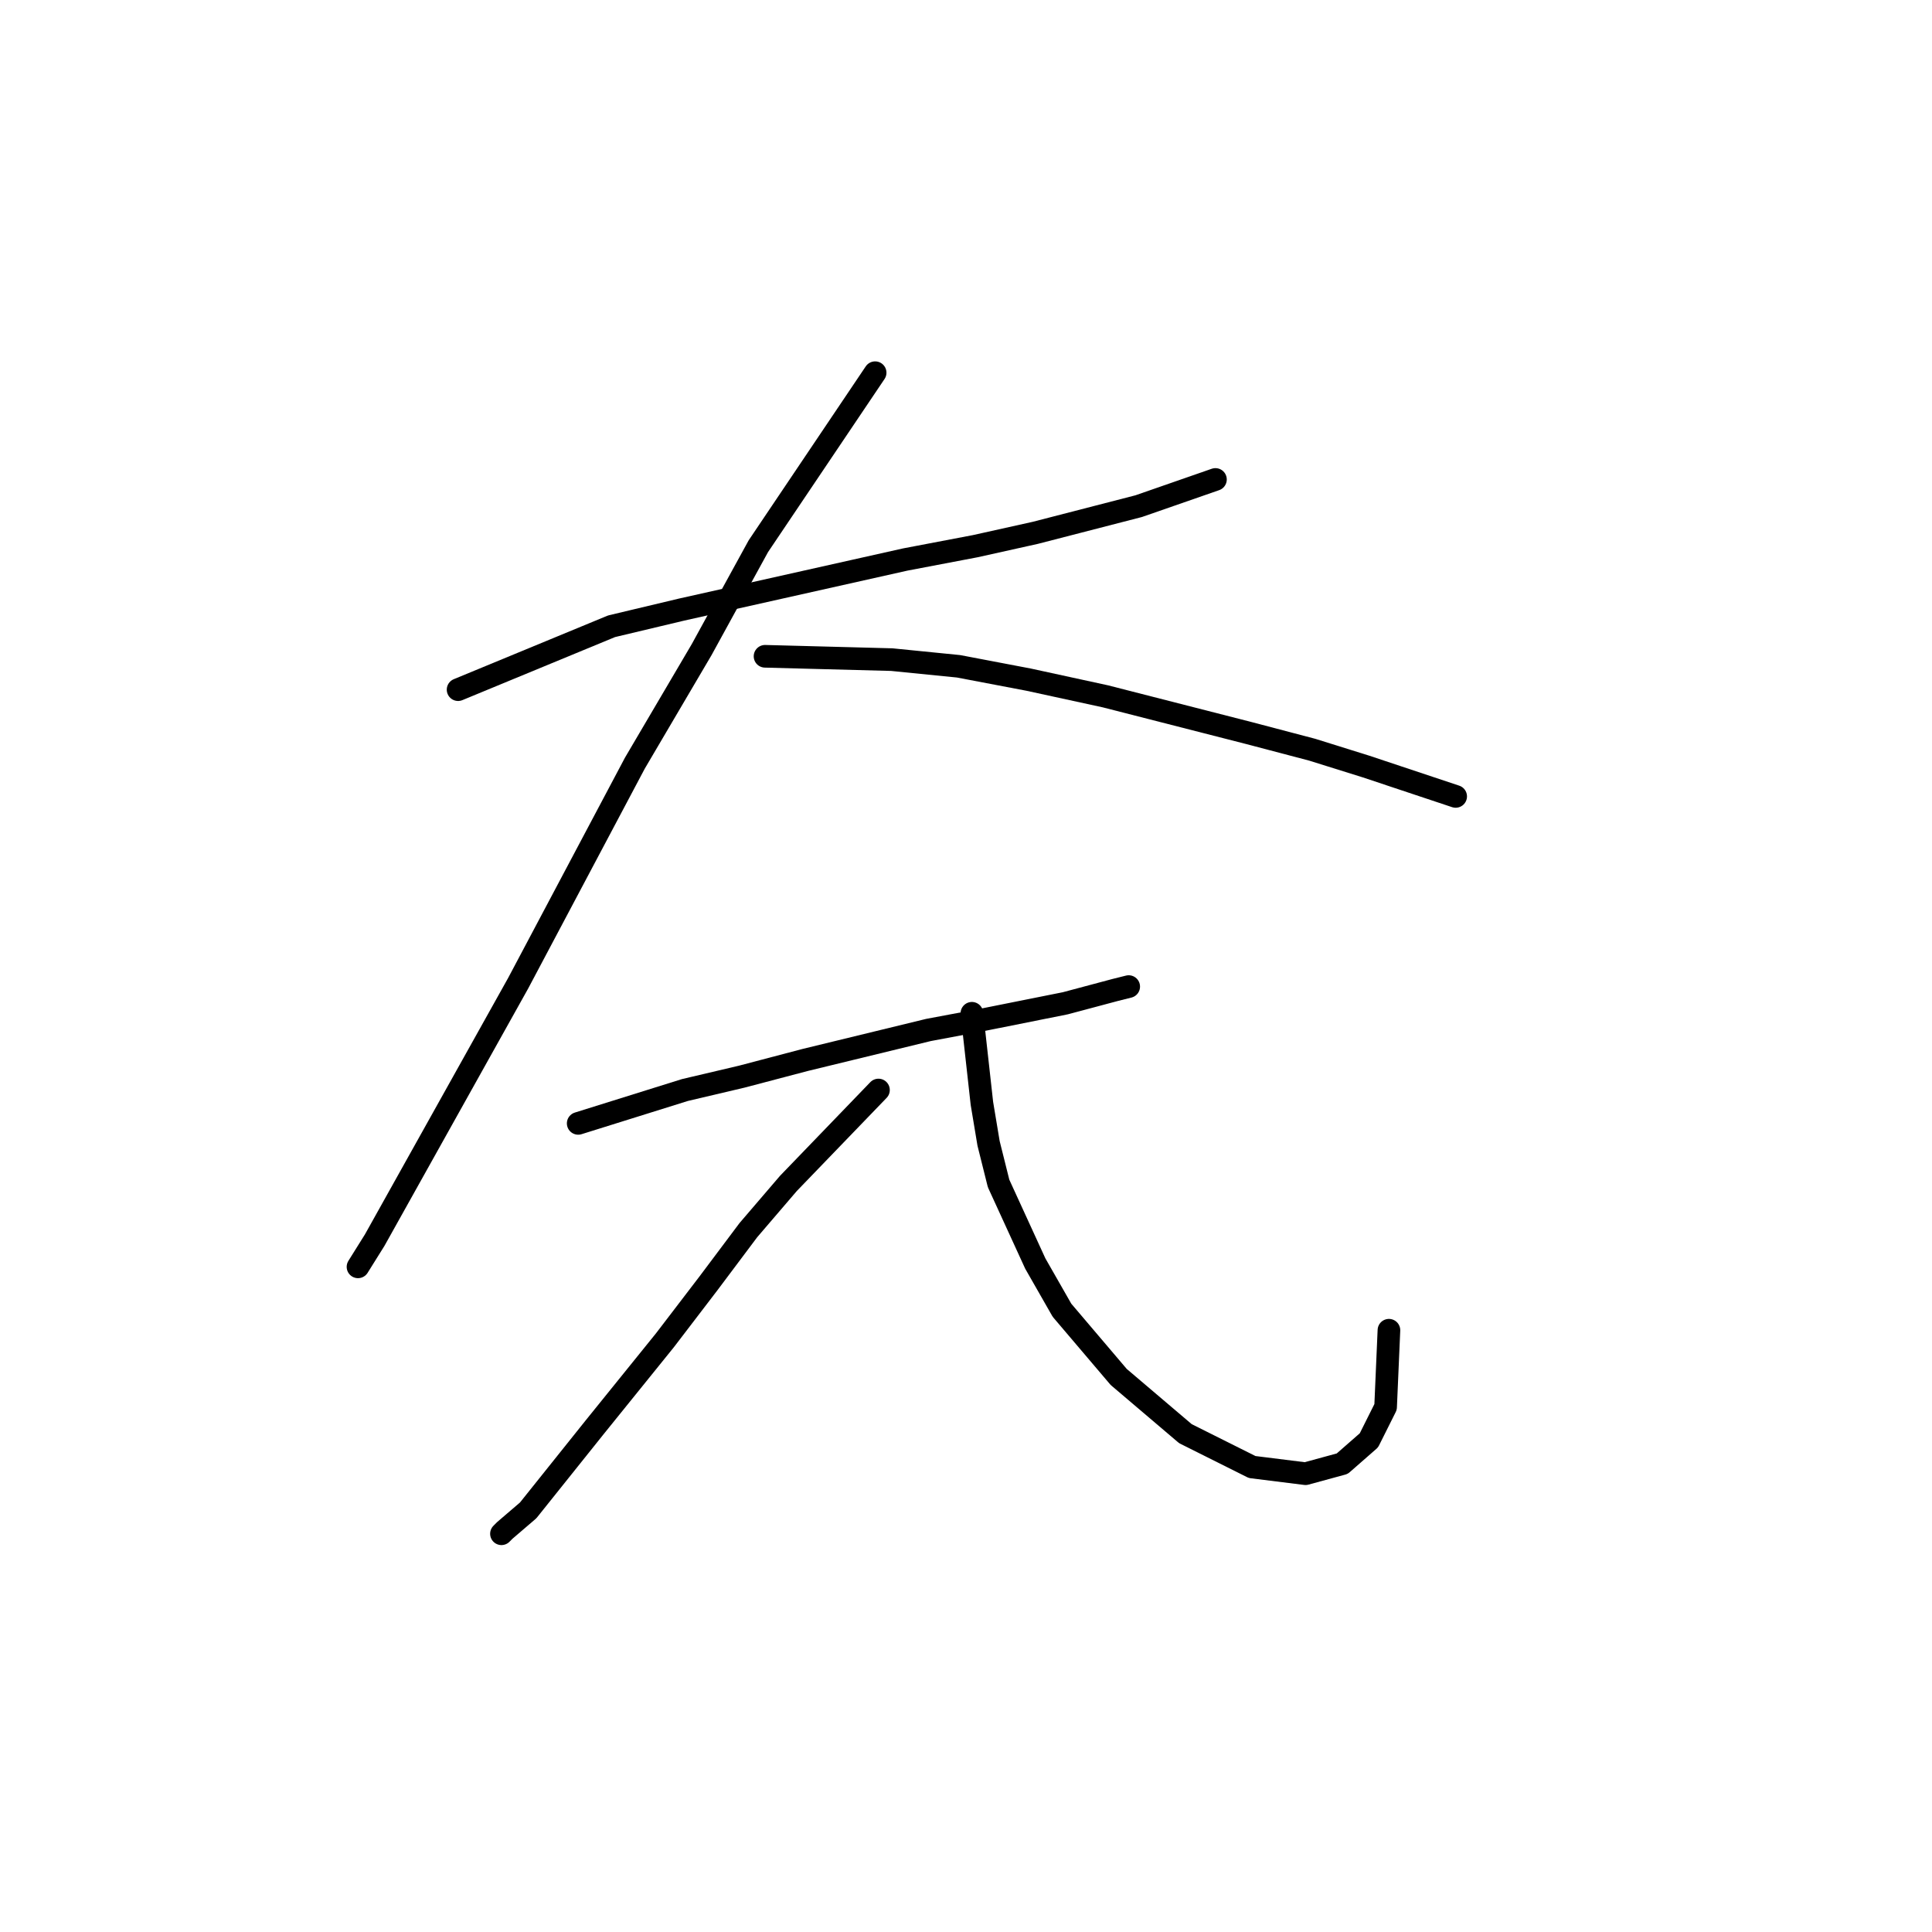 <?xml version="1.0" standalone="no"?>
    <svg width="256" height="256" xmlns="http://www.w3.org/2000/svg" version="1.1">
    <polyline stroke="black" stroke-width="3" stroke-linecap="round" fill="transparent" stroke-linejoin="round" points="60.699 91.383 81.035 82.983 90.319 80.773 119.939 74.141 129.223 72.373 137.18 70.605 150.885 67.068 161.053 63.531 161.053 63.531 " />
        <polyline stroke="black" stroke-width="3" stroke-linecap="round" fill="transparent" stroke-linejoin="round" points="115.96 49.385 100.487 72.373 92.972 86.078 84.13 101.109 68.657 130.286 49.647 164.327 47.437 167.864 47.437 167.864 " />
        <polyline stroke="black" stroke-width="3" stroke-linecap="round" fill="transparent" stroke-linejoin="round" points="101.371 86.962 118.171 87.404 127.012 88.288 136.296 90.056 146.464 92.267 165.474 97.13 173.873 99.34 180.947 101.551 192.883 105.529 192.883 105.529 " />
        <polyline stroke="black" stroke-width="3" stroke-linecap="round" fill="transparent" stroke-linejoin="round" points="76.614 148.854 90.761 144.433 98.277 142.665 106.676 140.454 123.033 136.476 130.107 135.149 141.159 132.939 147.79 131.17 149.559 130.728 149.559 130.728 " />
        <polyline stroke="black" stroke-width="3" stroke-linecap="round" fill="transparent" stroke-linejoin="round" points="116.402 144.433 104.466 156.811 99.161 163.001 93.856 170.074 88.109 177.59 78.825 189.084 75.288 193.505 69.983 200.136 66.888 202.788 66.446 203.231 66.446 203.231 " />
        <polyline stroke="black" stroke-width="3" stroke-linecap="round" fill="transparent" stroke-linejoin="round" points="128.781 134.265 130.107 146.201 130.991 151.506 132.317 156.811 137.18 167.422 140.717 173.611 148.232 182.452 157.074 189.968 165.916 194.389 172.989 195.273 177.852 193.947 181.389 190.852 183.599 186.431 184.041 176.263 184.041 176.263 " />
        </svg>